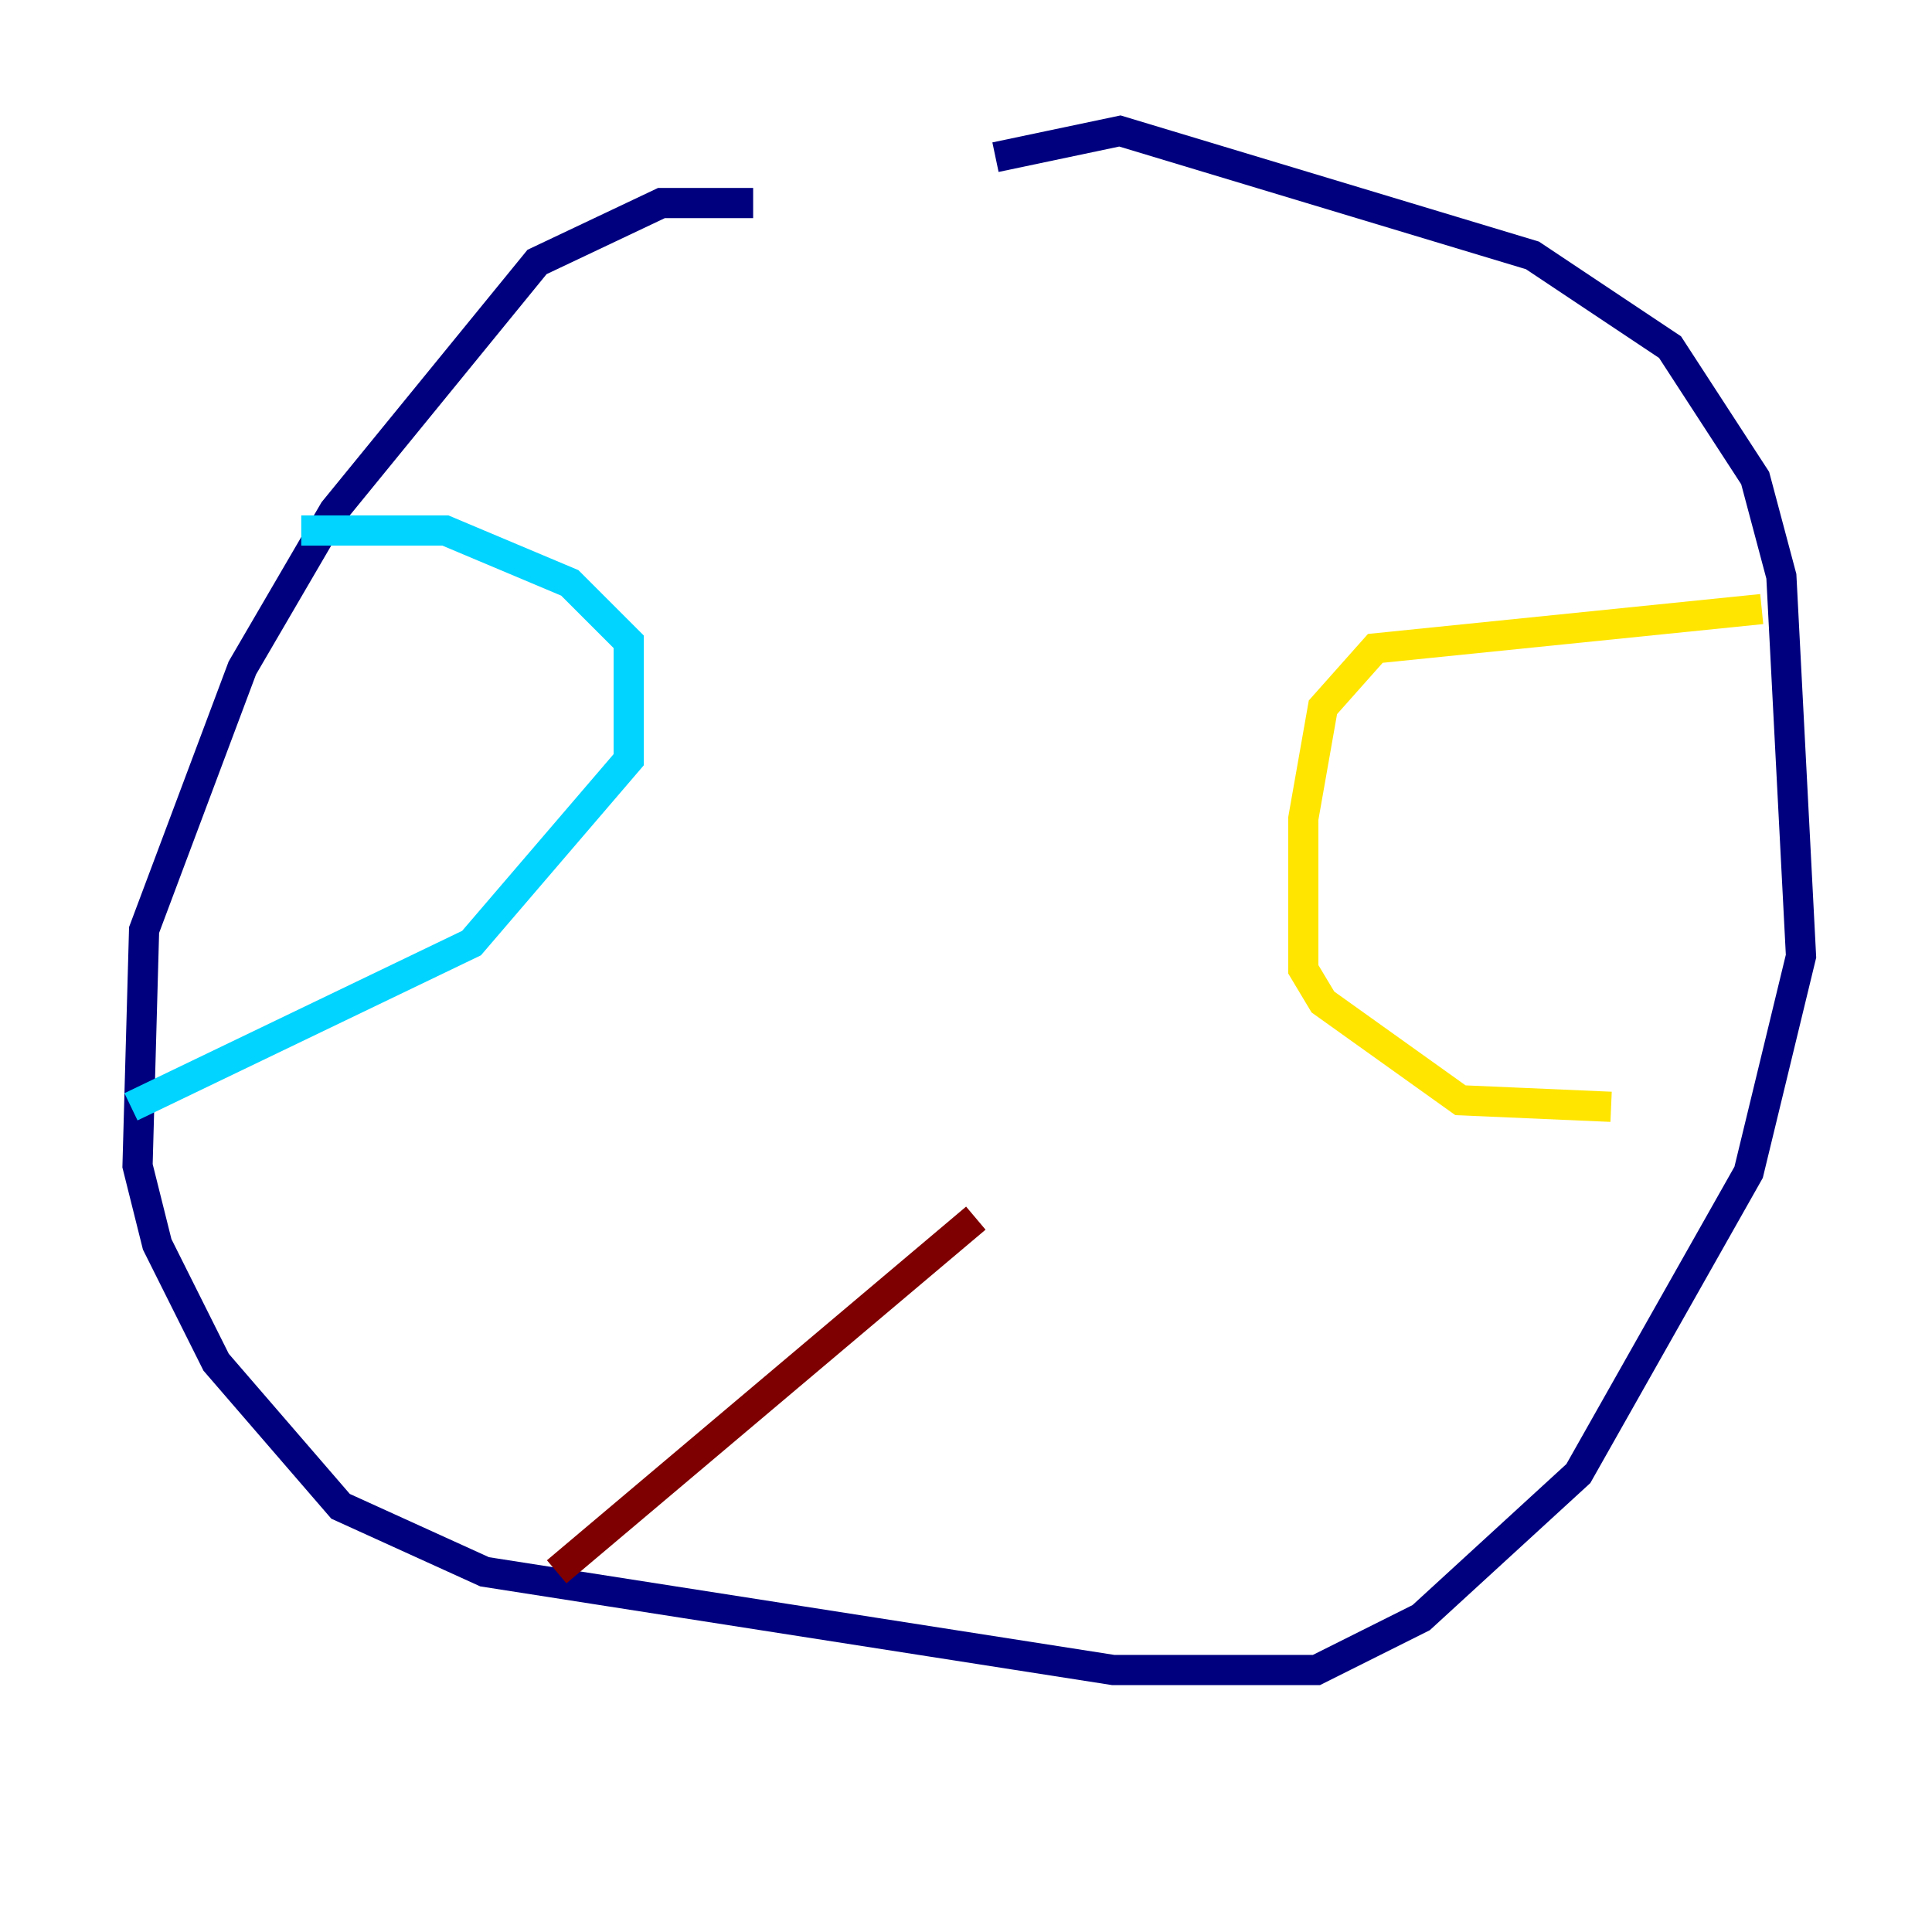 <?xml version="1.0" encoding="utf-8" ?>
<svg baseProfile="tiny" height="128" version="1.2" viewBox="0,0,128,128" width="128" xmlns="http://www.w3.org/2000/svg" xmlns:ev="http://www.w3.org/2001/xml-events" xmlns:xlink="http://www.w3.org/1999/xlink"><defs /><polyline fill="none" points="49.898,13.451 43.824,13.451 35.58,17.356 22.129,33.844 16.054,44.258 9.546,61.614 9.112,77.234 10.414,82.441 14.319,90.251 22.563,99.797 32.108,104.136 73.763,110.644 87.214,110.644 94.156,107.173 104.57,97.627 115.851,77.668 119.322,63.349 118.02,38.183 116.285,31.675 110.644,22.997 101.532,16.922 74.197,8.678 65.953,10.414" stroke="#00007f" stroke-width="2" /><polyline fill="none" points="19.959,35.146 29.505,35.146 37.749,38.617 41.654,42.522 41.654,50.332 31.241,62.481 8.678,73.329" stroke="#00d4ff" stroke-width="2" /><polyline fill="none" points="116.719,40.352 91.119,42.956 87.647,46.861 86.346,54.237 86.346,64.217 87.647,66.386 96.759,72.895 106.739,73.329" stroke="#ffe500" stroke-width="2" /><polyline fill="none" points="36.881,104.136 64.651,80.705" stroke="#7f0000" stroke-width="2" /></svg>